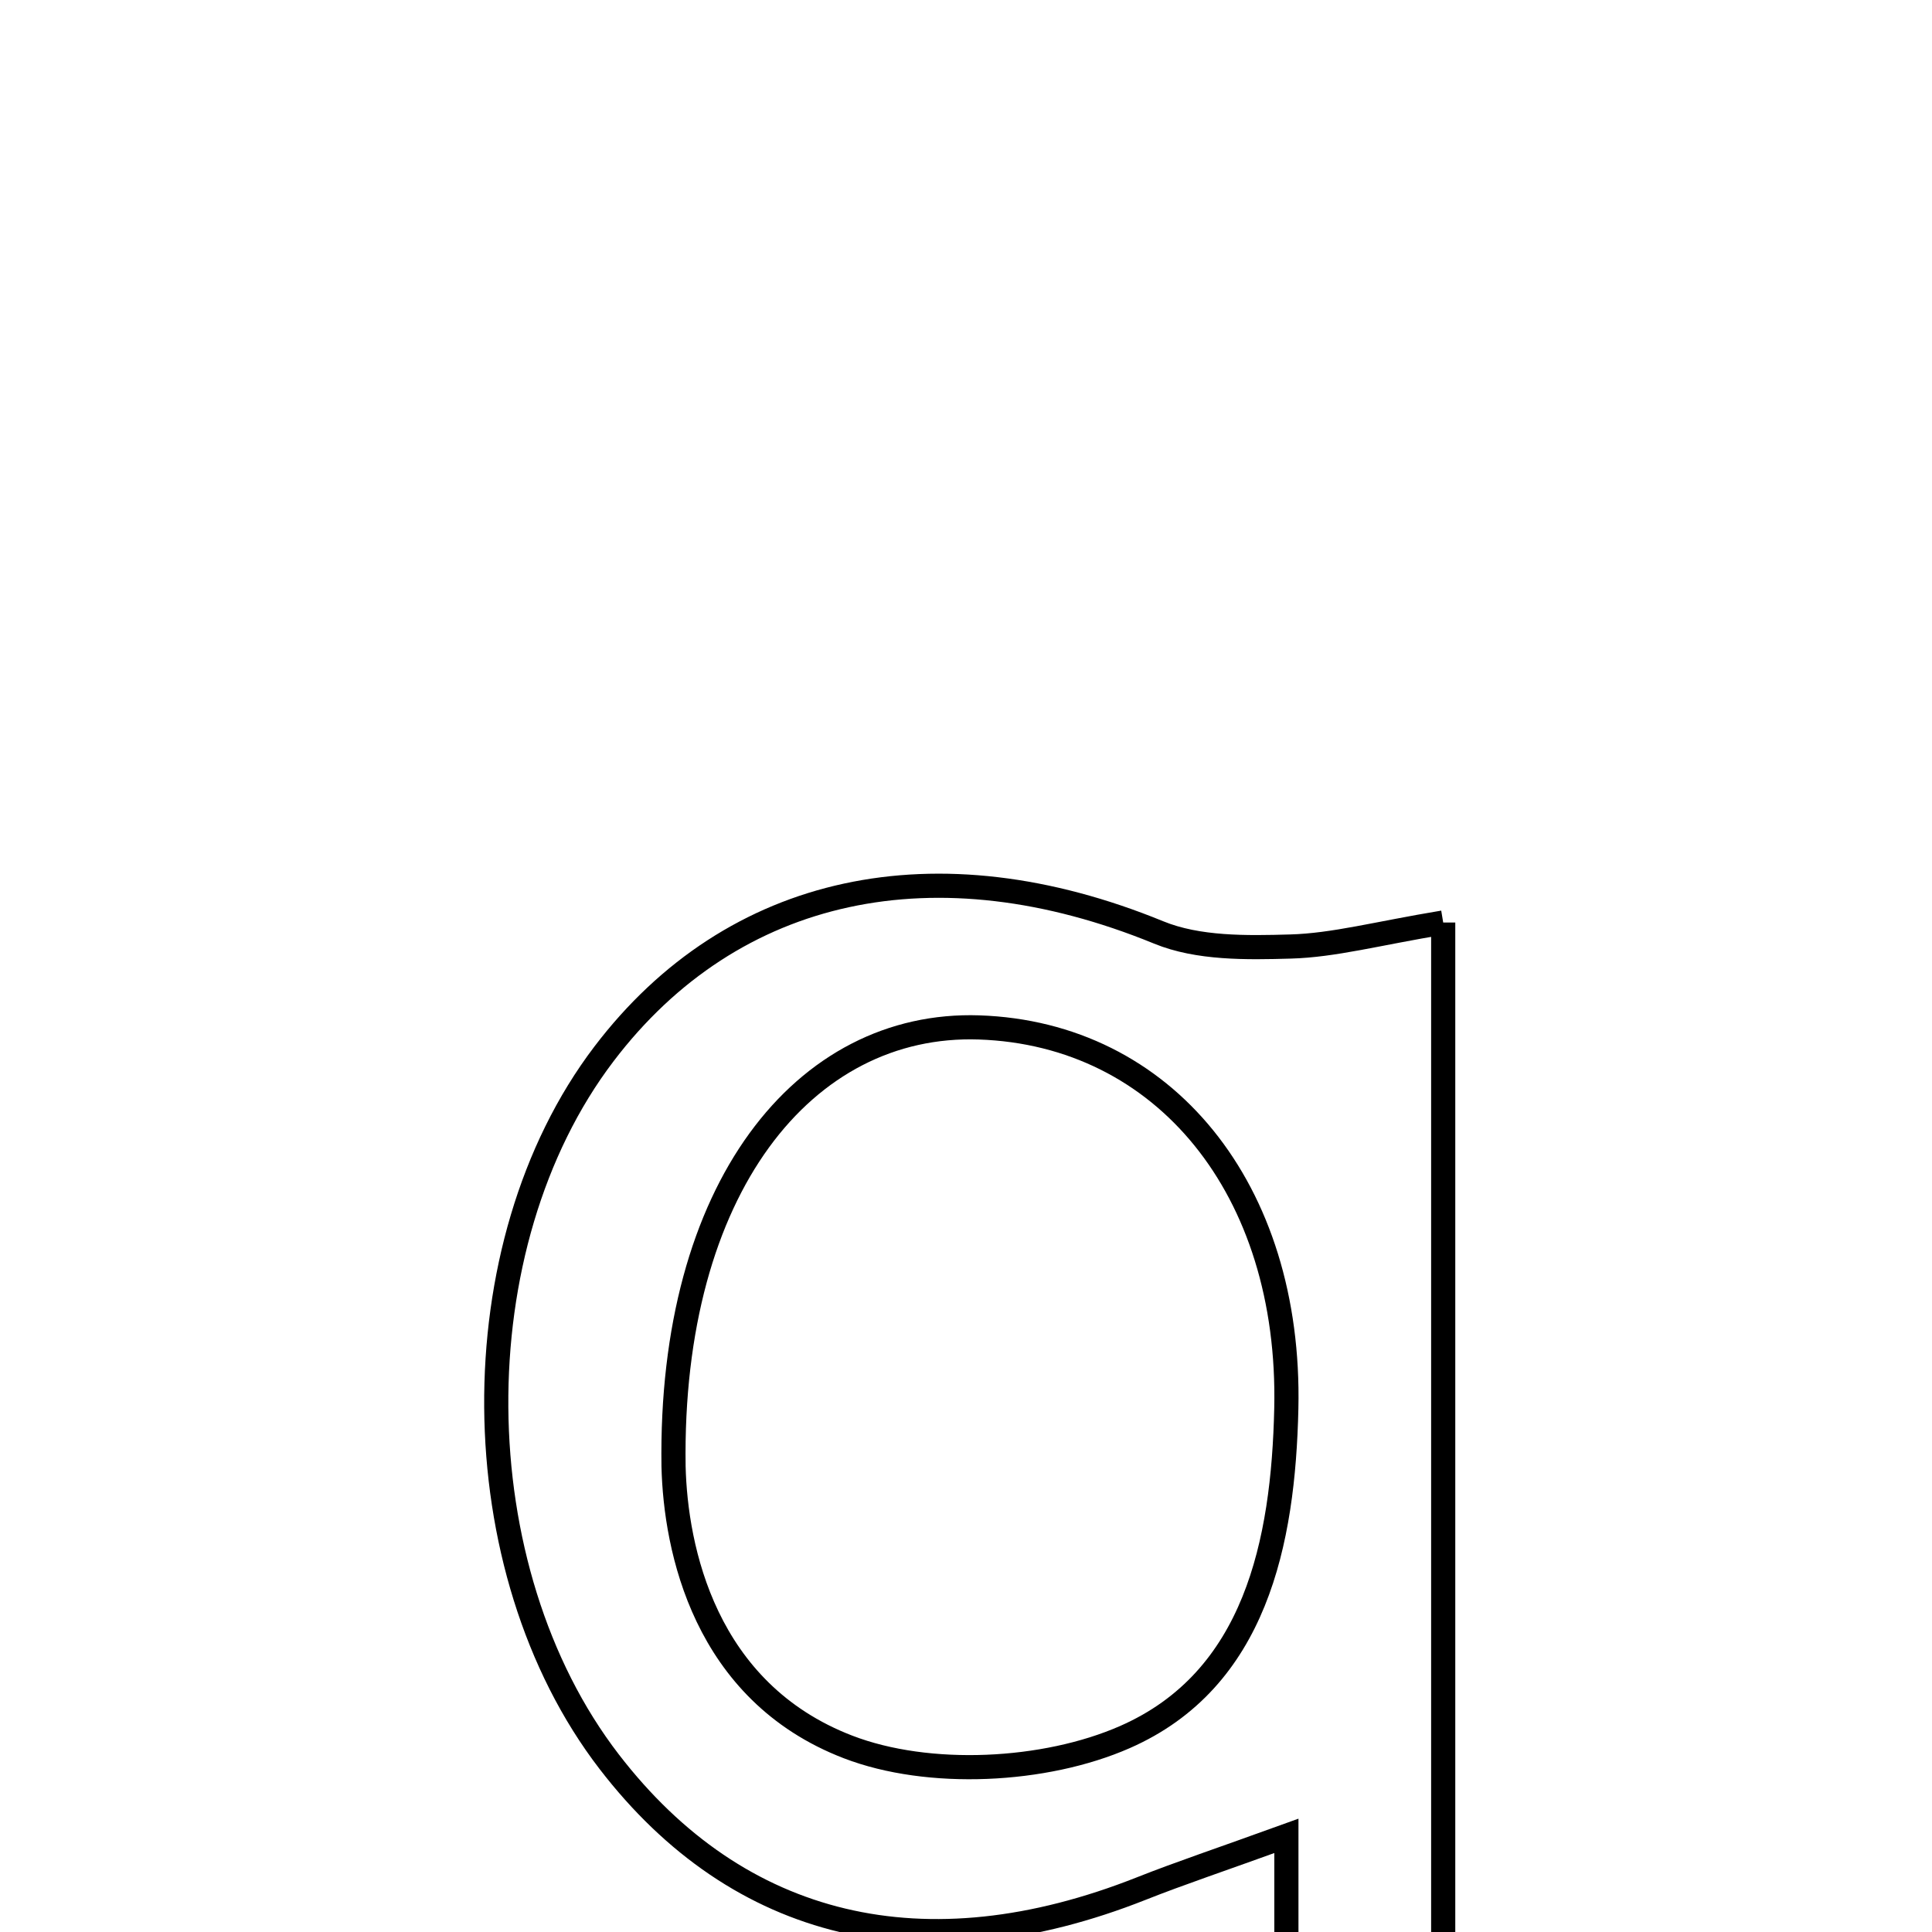 <svg xmlns="http://www.w3.org/2000/svg" viewBox="0.0 0.0 24.0 24.0" height="200px" width="200px"><path fill="none" stroke="black" stroke-width=".3" stroke-opacity="1.0"  filling="0" d="M17.928 11.46 C17.928 17.842 17.928 23.879 17.928 30.108 C17.306 30.138 16.786 30.164 15.98 30.203 C15.98 27.757 15.98 25.423 15.98 22.806 C15.151 23.106 14.658 23.27 14.176 23.461 C11.491 24.524 9.176 23.975 7.568 21.885 C5.723 19.488 5.693 15.473 7.502 13.093 C9.106 10.982 11.636 10.454 14.393 11.583 C14.883 11.784 15.485 11.774 16.032 11.758 C16.569 11.743 17.103 11.597 17.928 11.46"></path>
<path fill="none" stroke="black" stroke-width=".3" stroke-opacity="1.0"  filling="0" d="M12.161 12.763 C14.461 12.84 16.04 14.772 15.979 17.497 C15.942 19.162 15.597 20.867 13.973 21.579 C12.979 22.015 11.536 22.087 10.534 21.701 C8.749 21.014 8.392 19.237 8.367 18.216 C8.316 14.759 9.992 12.691 12.161 12.763"></path></svg>